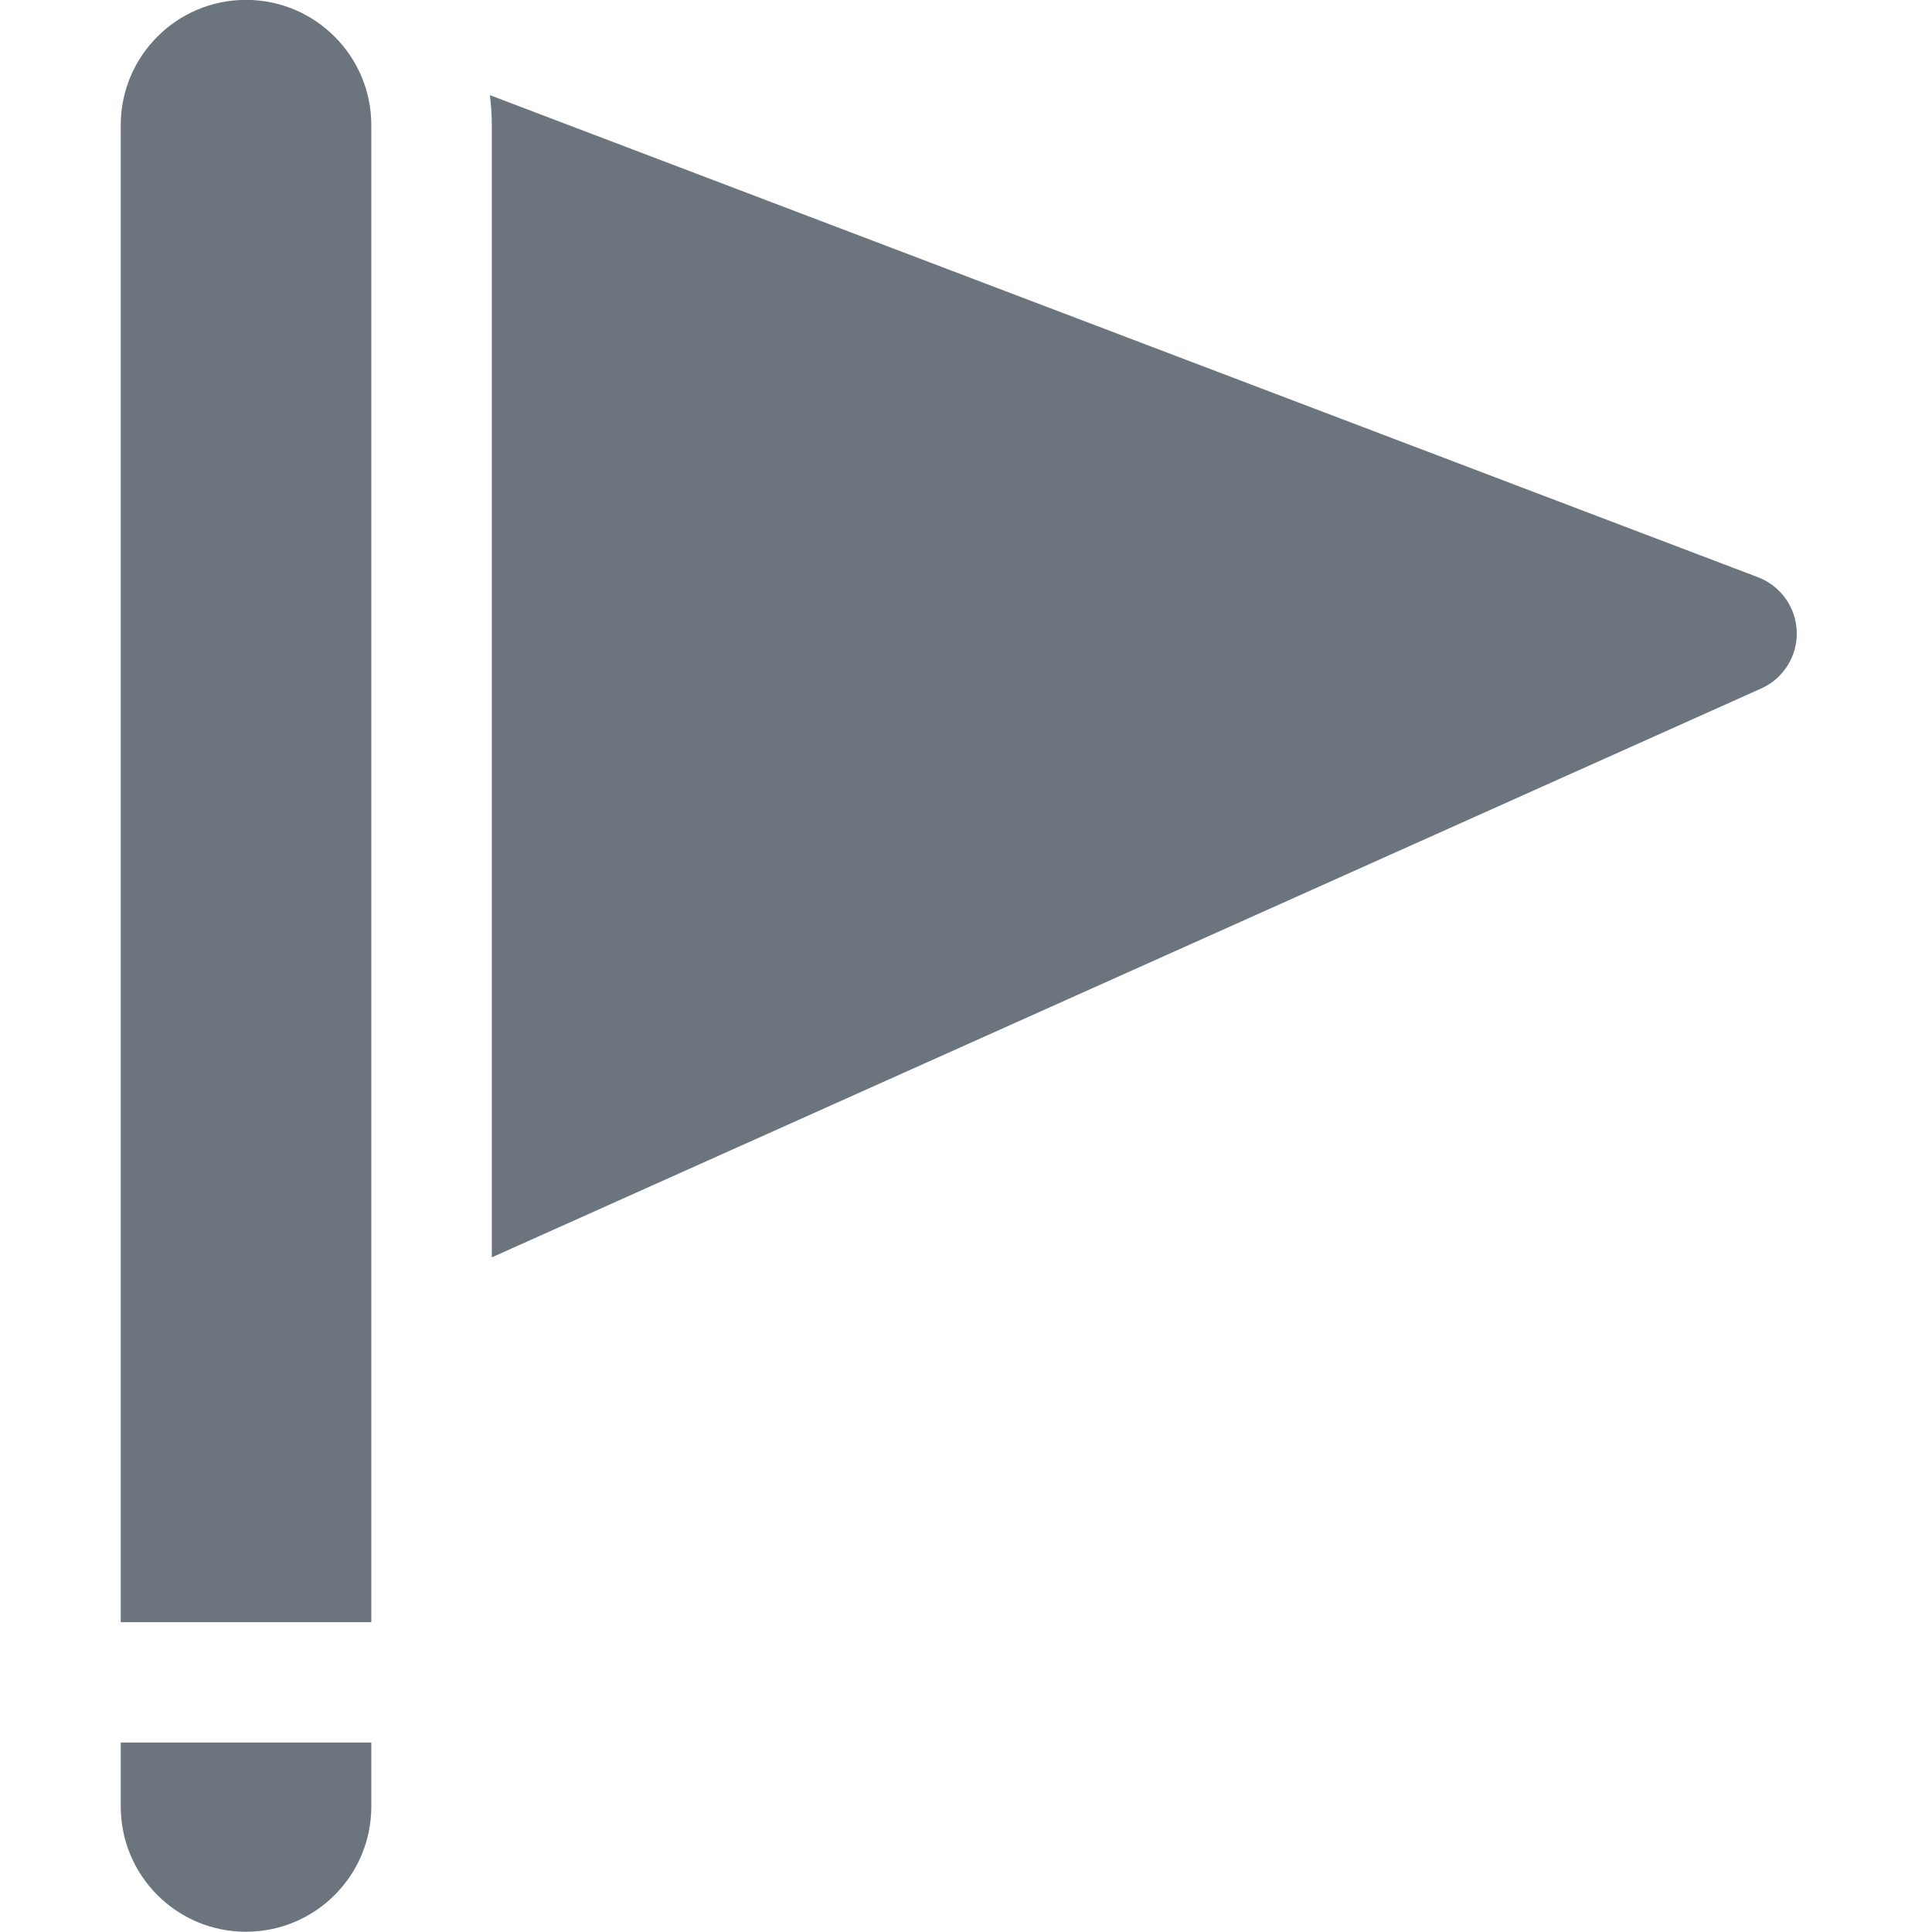 <svg width="16" height="16" viewBox="0 0 16 16" fill="none" xmlns="http://www.w3.org/2000/svg">
<g id="icon-wrapper" clip-path="url(#clip0_701_62910)">
<path id="Union" fill-rule="evenodd" clip-rule="evenodd" d="M1 1.036C1 0.464 1.464 -0.001 2.037 -0.001C2.61 -0.001 3.075 0.464 3.075 1.036V13.434C3.073 13.434 3.071 13.434 3.07 13.434C3.068 13.434 3.065 13.434 3.063 13.434H1V1.036ZM14.558 4.78L4.057 0.788C4.067 0.869 4.073 0.952 4.073 1.036V10.413L14.585 5.702C14.769 5.62 14.886 5.434 14.88 5.232C14.874 5.03 14.747 4.852 14.558 4.78ZM3.063 14.431H1V14.961C1 15.534 1.464 15.998 2.037 15.998C2.61 15.998 3.075 15.534 3.075 14.961V14.431L3.07 14.431C3.068 14.431 3.065 14.431 3.063 14.431Z" fill="#6C757D"/>
</g>
<defs>
<clipPath id="clip0_701_62910">
<rect width="16" height="16" fill="white"/>
</clipPath>
</defs>
</svg>
